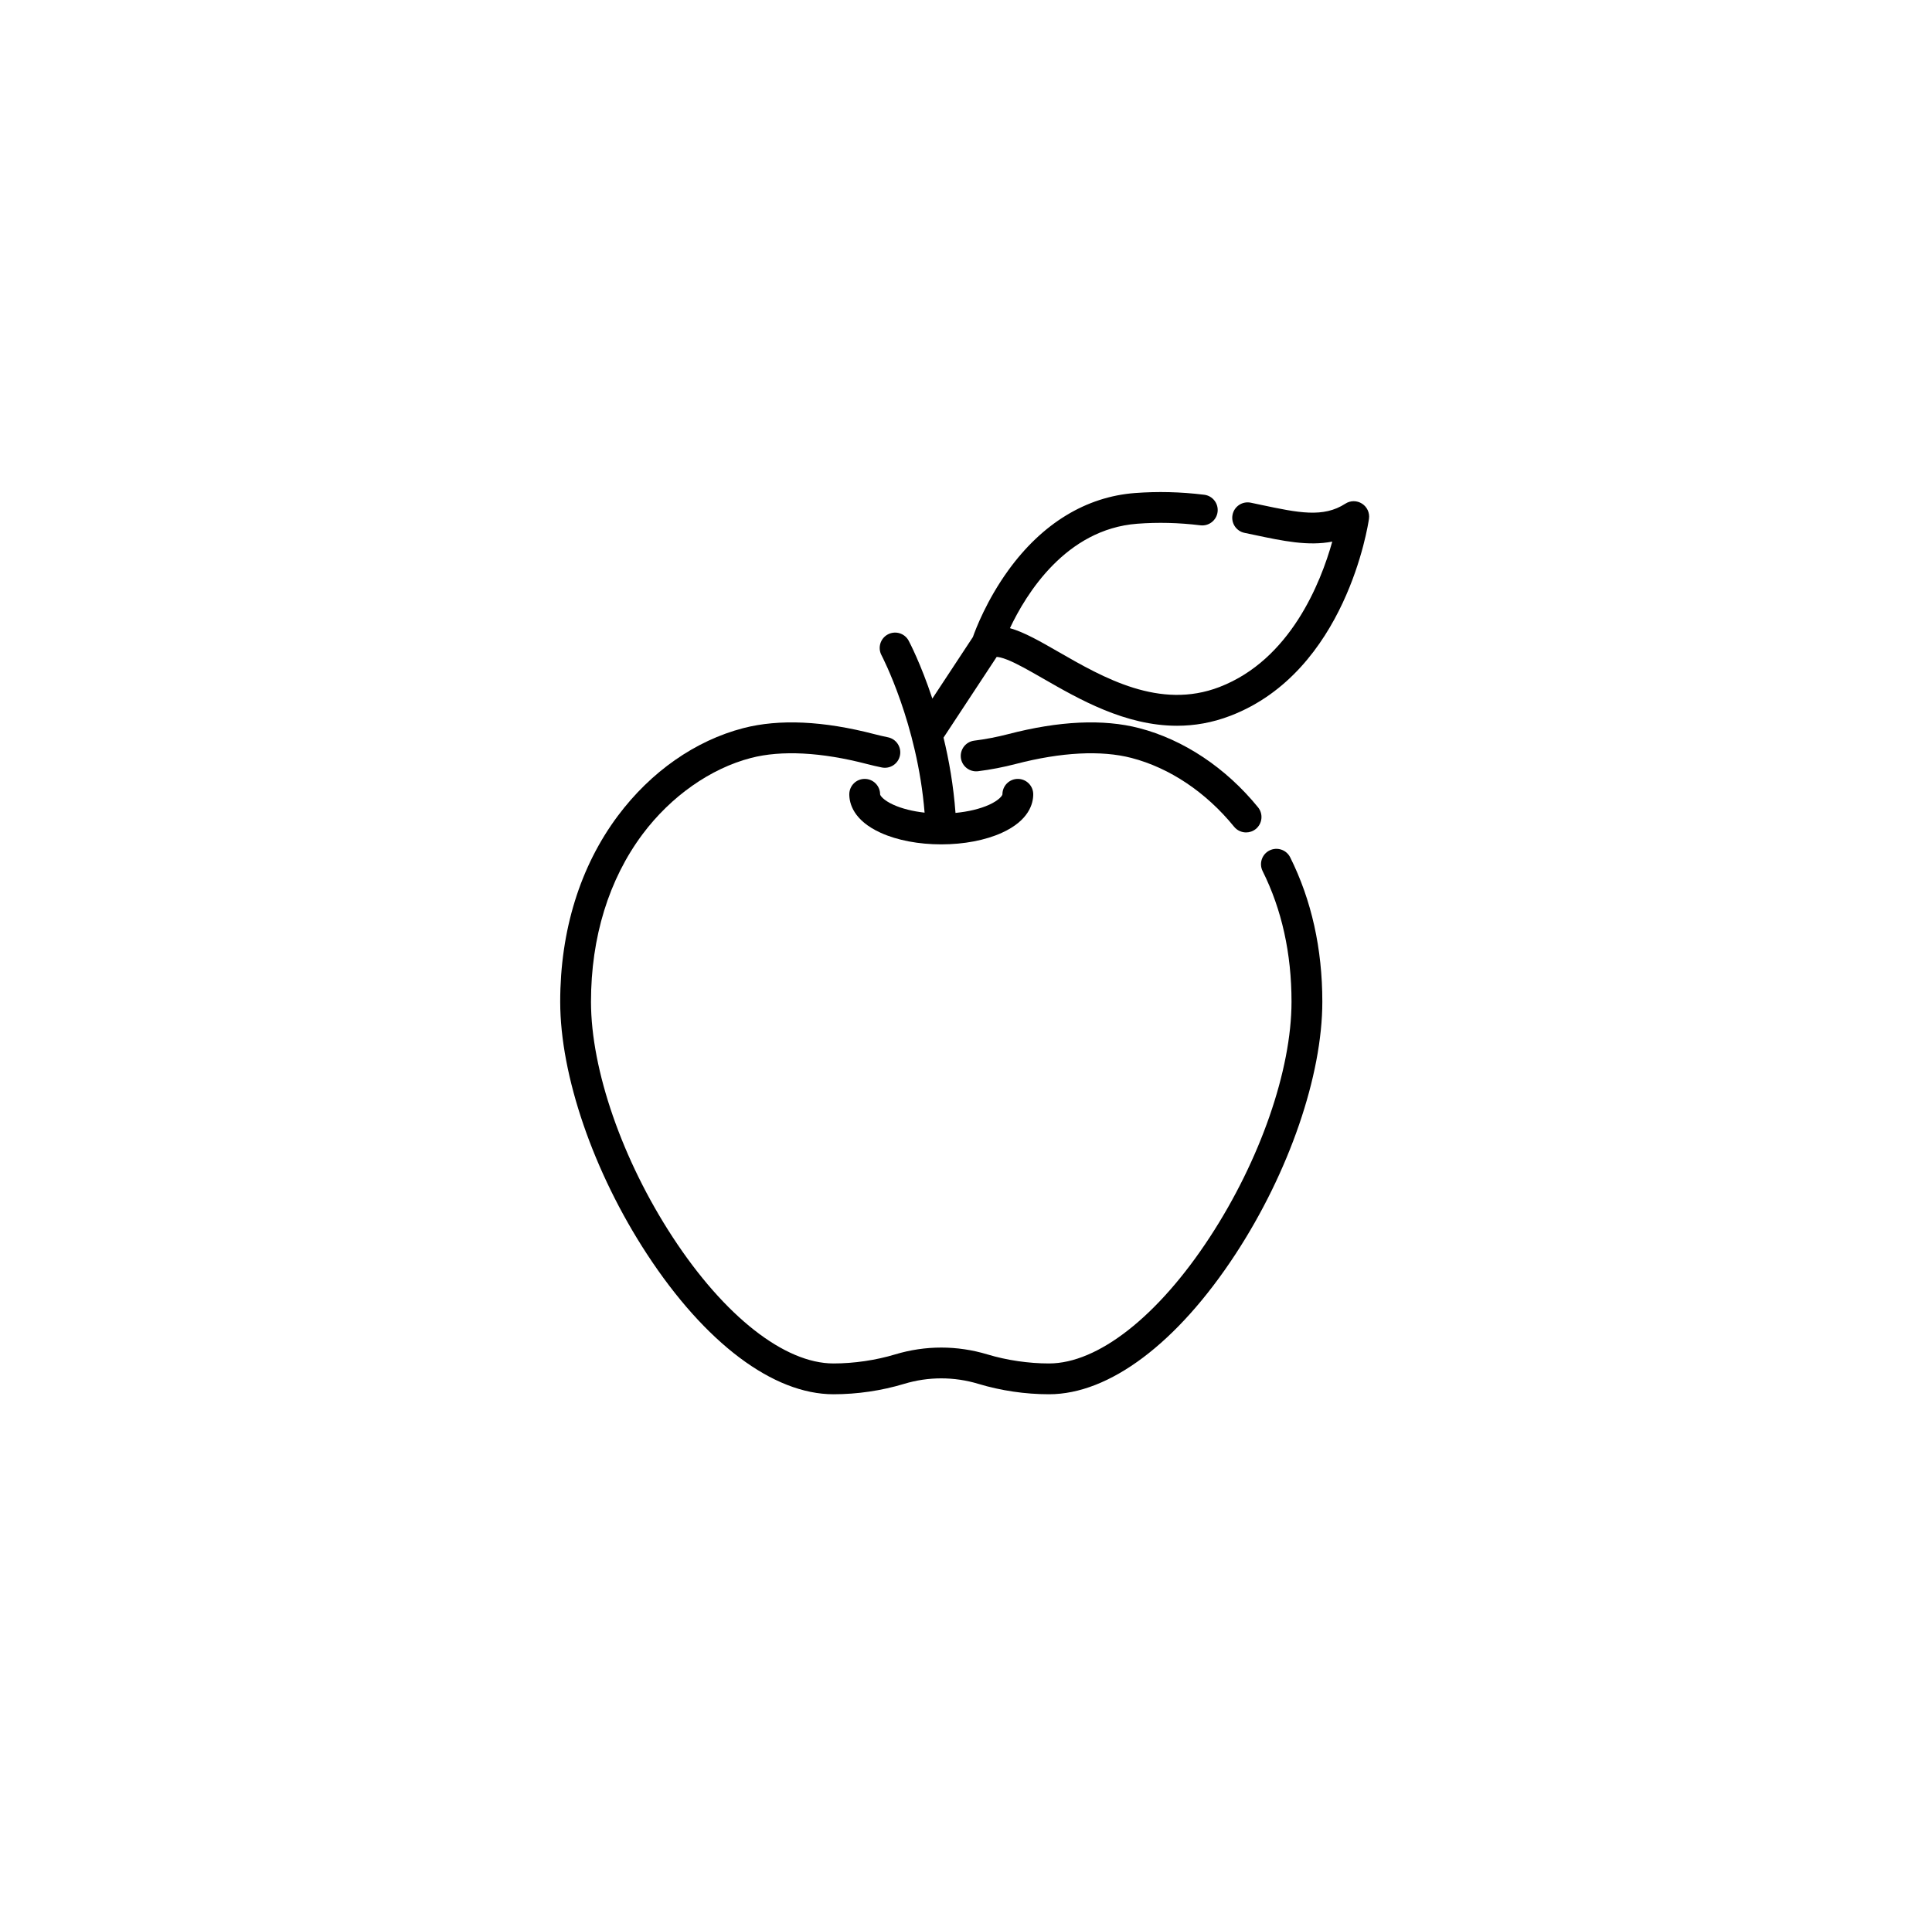 <?xml version="1.0" encoding="UTF-8"?>
<svg width="76px" height="75px" viewBox="0 0 76 75" version="1.1" xmlns="http://www.w3.org/2000/svg" xmlns:xlink="http://www.w3.org/1999/xlink">
    <title>Group 8 Copy 2</title>
    <defs>
        <filter id="filter-1">
            <feColorMatrix in="SourceGraphic" type="matrix" values="0 0 0 0 0 0 0 0 0 0.22 0 0 0 0 0.388 0 0 0 1 0"></feColorMatrix>
        </filter>
    </defs>
    <g id="Page-1" stroke="none" stroke-width="1" fill="none" fill-rule="evenodd">
        <g id="HD_Koncepcjazywienia" transform="translate(-779, -2115)">
            <g id="Group-8-Copy-2" transform="translate(779.5, 2115)">
                <circle id="Oval-Copy" fill="#FFFFFF" cx="37.5" cy="37.361" r="37.361"></circle>
                <g filter="url(#filter-1)" id="apple">
                    <g transform="translate(21.5, 19.361)">
                        <path d="M28.753,14.374 C28.603,14.074 28.239,13.953 27.94,14.102 C27.641,14.251 27.519,14.615 27.668,14.914 C28.423,16.428 28.805,18.157 28.805,20.054 C28.805,22.737 27.573,26.289 25.588,29.323 C23.556,32.432 21.192,34.288 19.266,34.288 C18.464,34.288 17.603,34.162 16.842,33.932 C15.654,33.573 14.399,33.573 13.212,33.932 C12.451,34.162 11.59,34.288 10.787,34.288 C8.861,34.288 6.498,32.432 4.465,29.323 C2.481,26.289 1.248,22.737 1.248,20.054 C1.248,17.519 1.95,15.24 3.276,13.464 C4.393,11.97 5.949,10.876 7.545,10.462 C8.738,10.153 10.311,10.235 12.094,10.699 C12.289,10.75 12.489,10.796 12.687,10.837 C13.015,10.904 13.335,10.693 13.402,10.366 C13.47,10.038 13.259,9.718 12.931,9.65 C12.753,9.614 12.575,9.572 12.4,9.527 C10.389,9.003 8.653,8.923 7.241,9.289 C5.355,9.778 3.603,11.003 2.306,12.739 C0.821,14.726 0.037,17.255 0.037,20.054 C0.037,22.96 1.345,26.766 3.451,29.986 C5.742,33.49 8.416,35.5 10.787,35.5 C11.719,35.5 12.678,35.359 13.562,35.092 C14.52,34.802 15.533,34.802 16.491,35.092 C17.375,35.359 18.335,35.5 19.266,35.5 C21.637,35.5 24.311,33.49 26.602,29.986 C28.708,26.766 30.017,22.96 30.017,20.054 C30.017,17.968 29.592,16.057 28.753,14.374 Z" id="Path" fill="#000000" fill-rule="nonzero"></path>
                        <path d="M27.488,12.405 C26.223,10.85 24.562,9.743 22.812,9.289 C21.4,8.923 19.665,9.003 17.653,9.527 C17.218,9.64 16.77,9.726 16.324,9.782 C15.992,9.824 15.757,10.127 15.798,10.459 C15.84,10.791 16.143,11.026 16.475,10.985 C16.973,10.922 17.473,10.826 17.959,10.699 C19.743,10.235 21.316,10.153 22.508,10.462 C24.01,10.852 25.444,11.813 26.547,13.17 C26.667,13.317 26.842,13.393 27.018,13.393 C27.152,13.393 27.287,13.349 27.4,13.258 C27.659,13.047 27.699,12.665 27.488,12.405 Z" id="Path" fill="#000000" fill-rule="nonzero"></path>
                        <path d="M31.578,0.456 C31.378,0.328 31.122,0.328 30.922,0.458 C30.052,1.022 29.075,0.815 27.595,0.502 C27.467,0.475 27.336,0.447 27.202,0.419 C26.874,0.351 26.554,0.561 26.486,0.889 C26.418,1.217 26.628,1.538 26.956,1.606 C27.088,1.633 27.217,1.66 27.344,1.687 C28.456,1.923 29.461,2.135 30.408,1.95 C29.952,3.578 28.755,6.599 25.972,7.671 C23.619,8.578 21.407,7.307 19.631,6.285 C18.918,5.875 18.288,5.513 17.728,5.356 C18.359,4.018 19.923,1.461 22.735,1.247 C23.553,1.185 24.367,1.205 25.223,1.309 C25.555,1.348 25.857,1.112 25.897,0.78 C25.937,0.448 25.701,0.146 25.369,0.106 C24.433,-0.008 23.542,-0.029 22.643,0.039 C20.721,0.185 19,1.235 17.668,3.074 C16.815,4.253 16.381,5.392 16.271,5.705 L14.676,8.127 C14.227,6.77 13.782,5.919 13.746,5.852 C13.589,5.556 13.223,5.444 12.927,5.601 C12.631,5.758 12.519,6.124 12.676,6.42 C12.691,6.448 14.089,9.117 14.371,12.615 C13.906,12.563 13.479,12.456 13.147,12.306 C12.745,12.124 12.621,11.939 12.621,11.893 C12.621,11.558 12.349,11.287 12.015,11.287 C11.68,11.287 11.409,11.558 11.409,11.893 C11.409,12.25 11.57,12.921 12.647,13.409 C13.292,13.702 14.138,13.863 15.026,13.863 C15.916,13.863 16.761,13.702 17.407,13.409 C18.484,12.922 18.645,12.25 18.645,11.893 C18.645,11.558 18.373,11.287 18.039,11.287 C17.704,11.287 17.433,11.558 17.433,11.893 C17.433,11.939 17.308,12.124 16.907,12.306 C16.551,12.467 16.088,12.577 15.587,12.625 C15.507,11.548 15.331,10.547 15.116,9.663 L17.207,6.487 C17.279,6.49 17.407,6.512 17.625,6.598 C18.007,6.749 18.479,7.021 19.027,7.335 C20.448,8.152 22.263,9.196 24.302,9.196 C24.981,9.196 25.685,9.08 26.408,8.801 C30.942,7.054 31.817,1.296 31.852,1.052 C31.886,0.817 31.779,0.584 31.578,0.456 Z" id="Path" fill="#000000" fill-rule="nonzero"></path>
                    </g>
                </g>
            </g>
        </g>
    </g>
</svg>